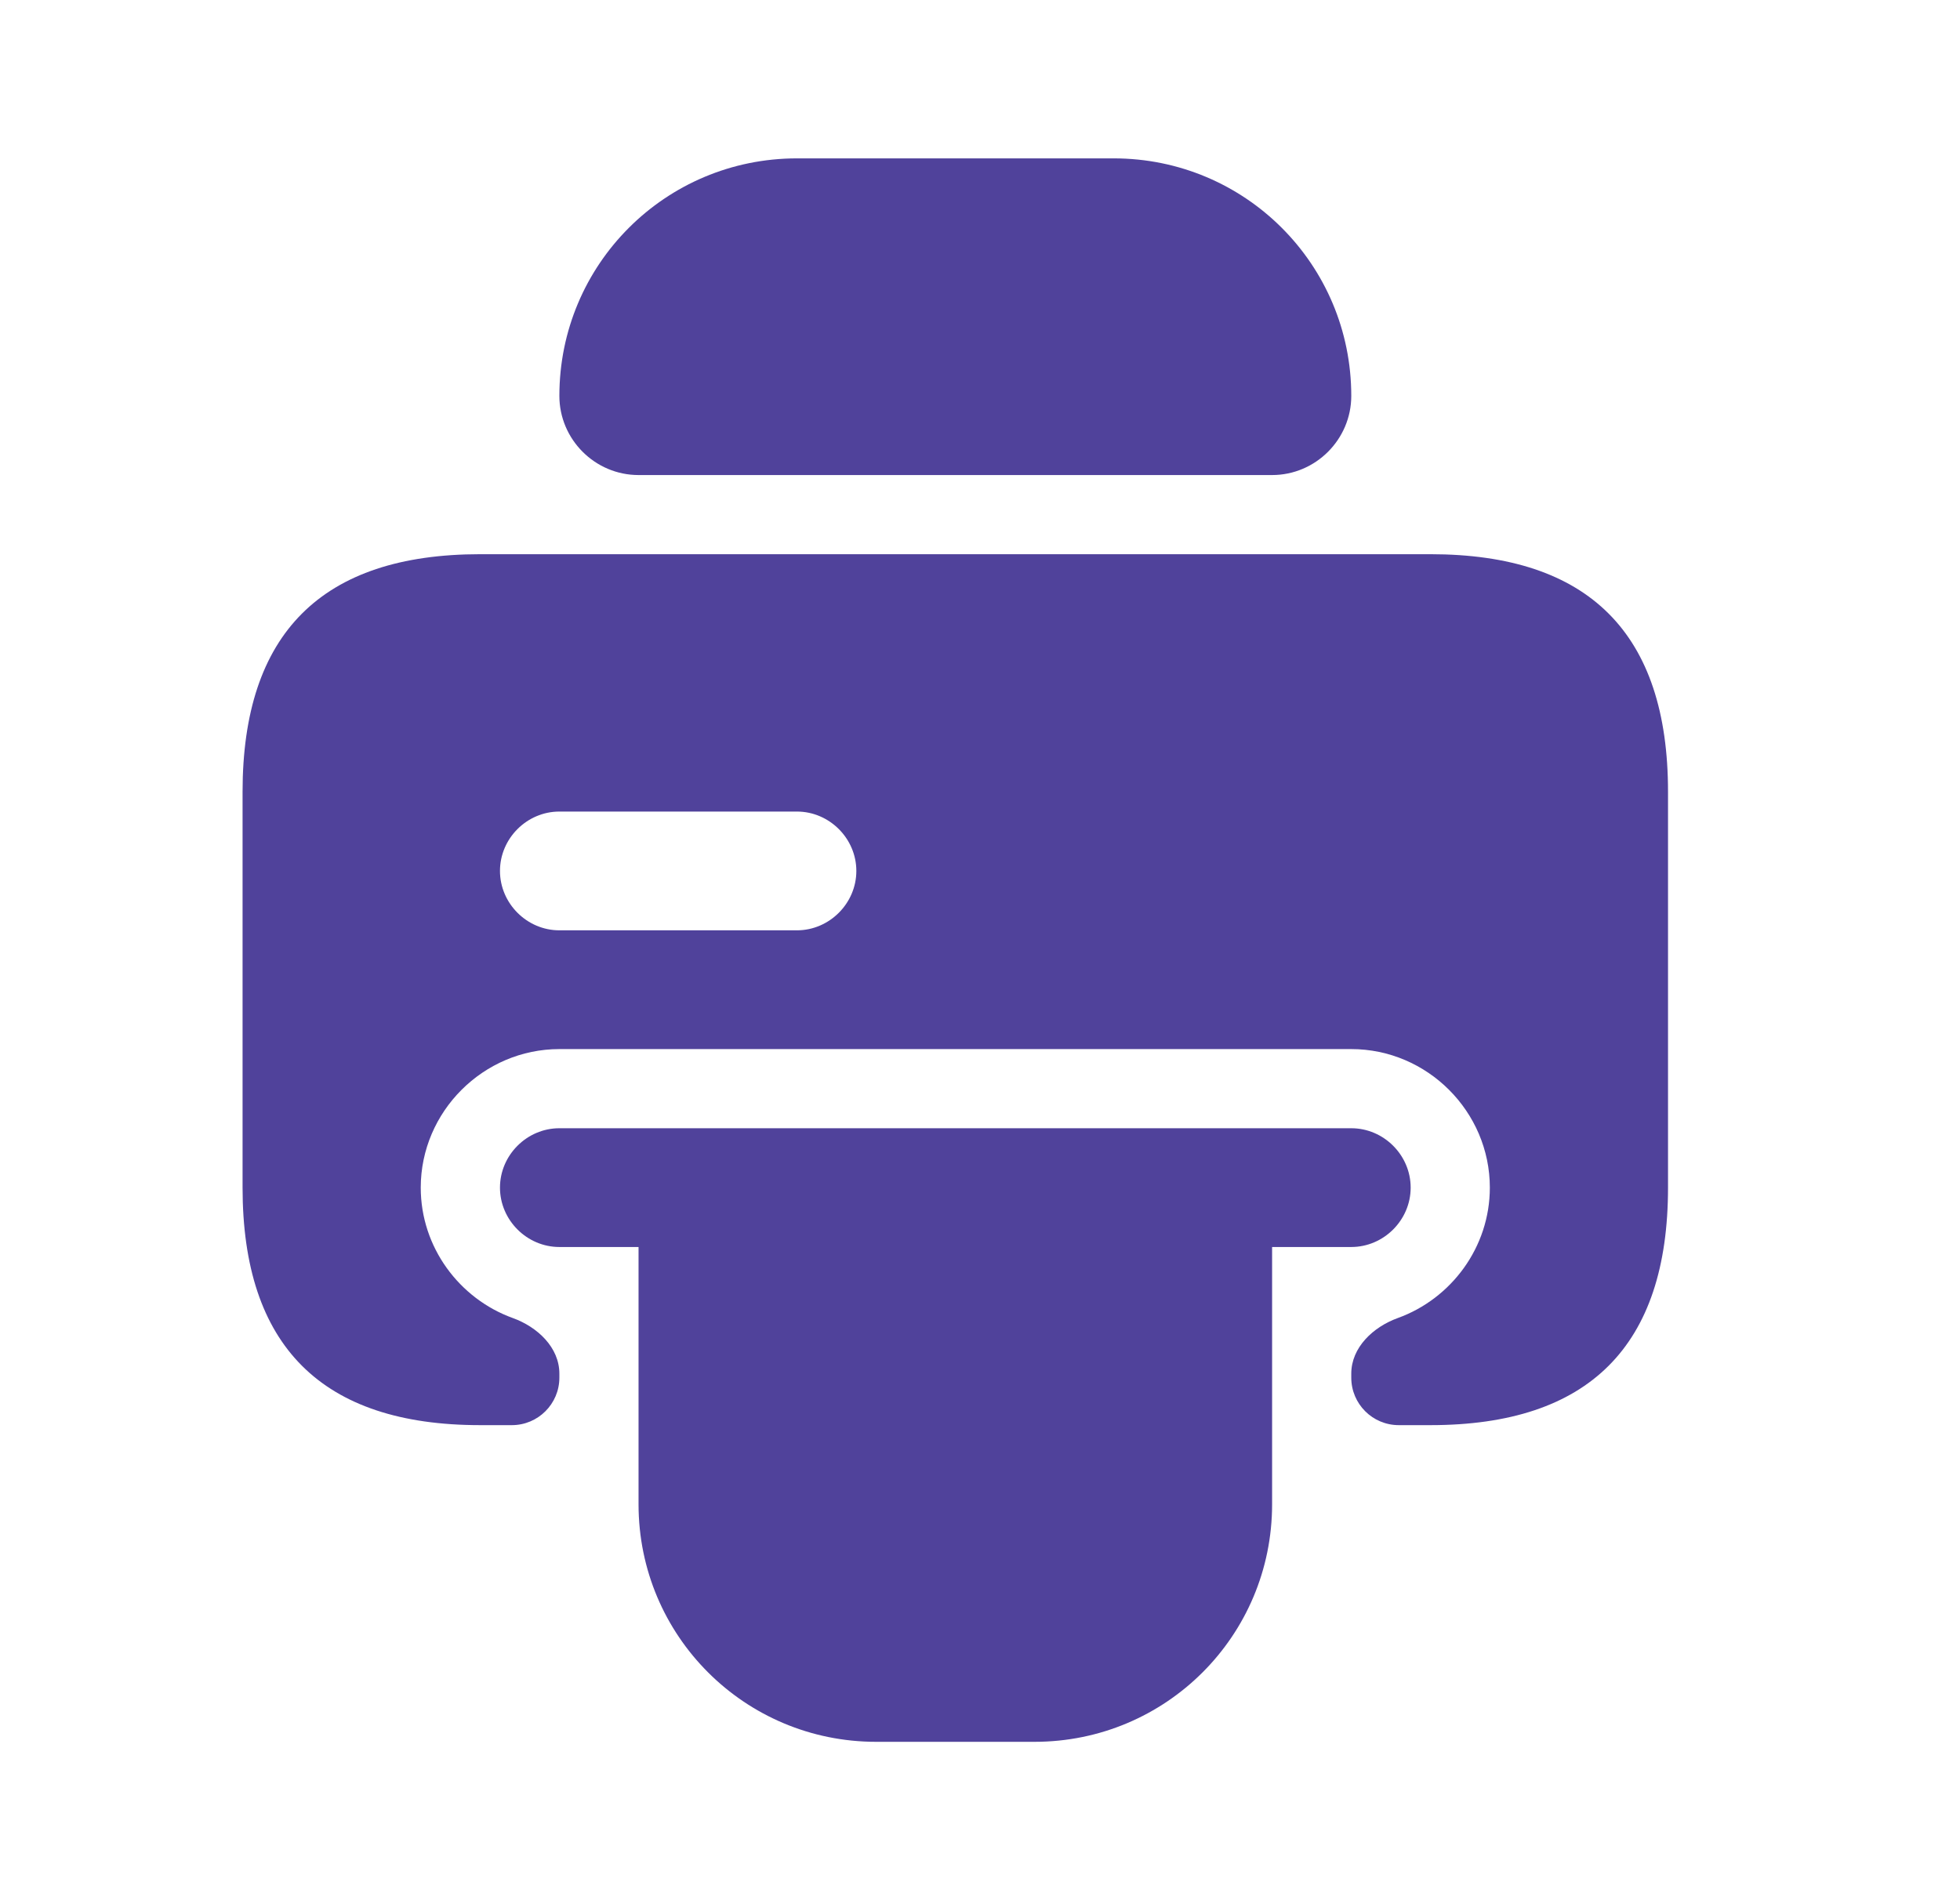 <svg width="33" height="32" viewBox="0 0 33 32" fill="none" xmlns="http://www.w3.org/2000/svg">
<path d="M9.418 6.667C9.418 4.453 11.204 2.667 13.418 2.667H18.751C20.964 2.667 22.751 4.453 22.751 6.667C22.751 7.4 22.151 8 21.418 8H10.751C10.018 8 9.418 7.4 9.418 6.667Z" fill="#50429B"/>
<path d="M23.751 20C23.751 20.547 23.298 21 22.751 21H21.418V25.333C21.418 27.547 19.631 29.333 17.418 29.333H14.751C12.538 29.333 10.751 27.547 10.751 25.333V21H9.418C8.871 21 8.418 20.547 8.418 20C8.418 19.453 8.871 19 9.418 19H22.751C23.298 19 23.751 19.453 23.751 20Z" fill="#50429B"/>
<path d="M24.084 9.333H8.084C5.418 9.333 4.084 10.667 4.084 13.333V20C4.084 22.667 5.418 24 8.084 24H8.618C9.059 24 9.418 23.642 9.418 23.2V23.133C9.418 22.691 9.049 22.346 8.633 22.196C7.734 21.871 7.084 21.005 7.084 20C7.084 18.72 8.138 17.667 9.418 17.667H22.751C24.031 17.667 25.084 18.72 25.084 20C25.084 21.005 24.434 21.871 23.535 22.196C23.12 22.346 22.751 22.691 22.751 23.133V23.2C22.751 23.642 23.109 24 23.551 24H24.084C26.751 24 28.084 22.667 28.084 20V13.333C28.084 10.667 26.751 9.333 24.084 9.333ZM13.418 15.667H9.418C8.871 15.667 8.418 15.213 8.418 14.667C8.418 14.12 8.871 13.667 9.418 13.667H13.418C13.964 13.667 14.418 14.12 14.418 14.667C14.418 15.213 13.964 15.667 13.418 15.667Z" fill="#50429B"/>
</svg>
